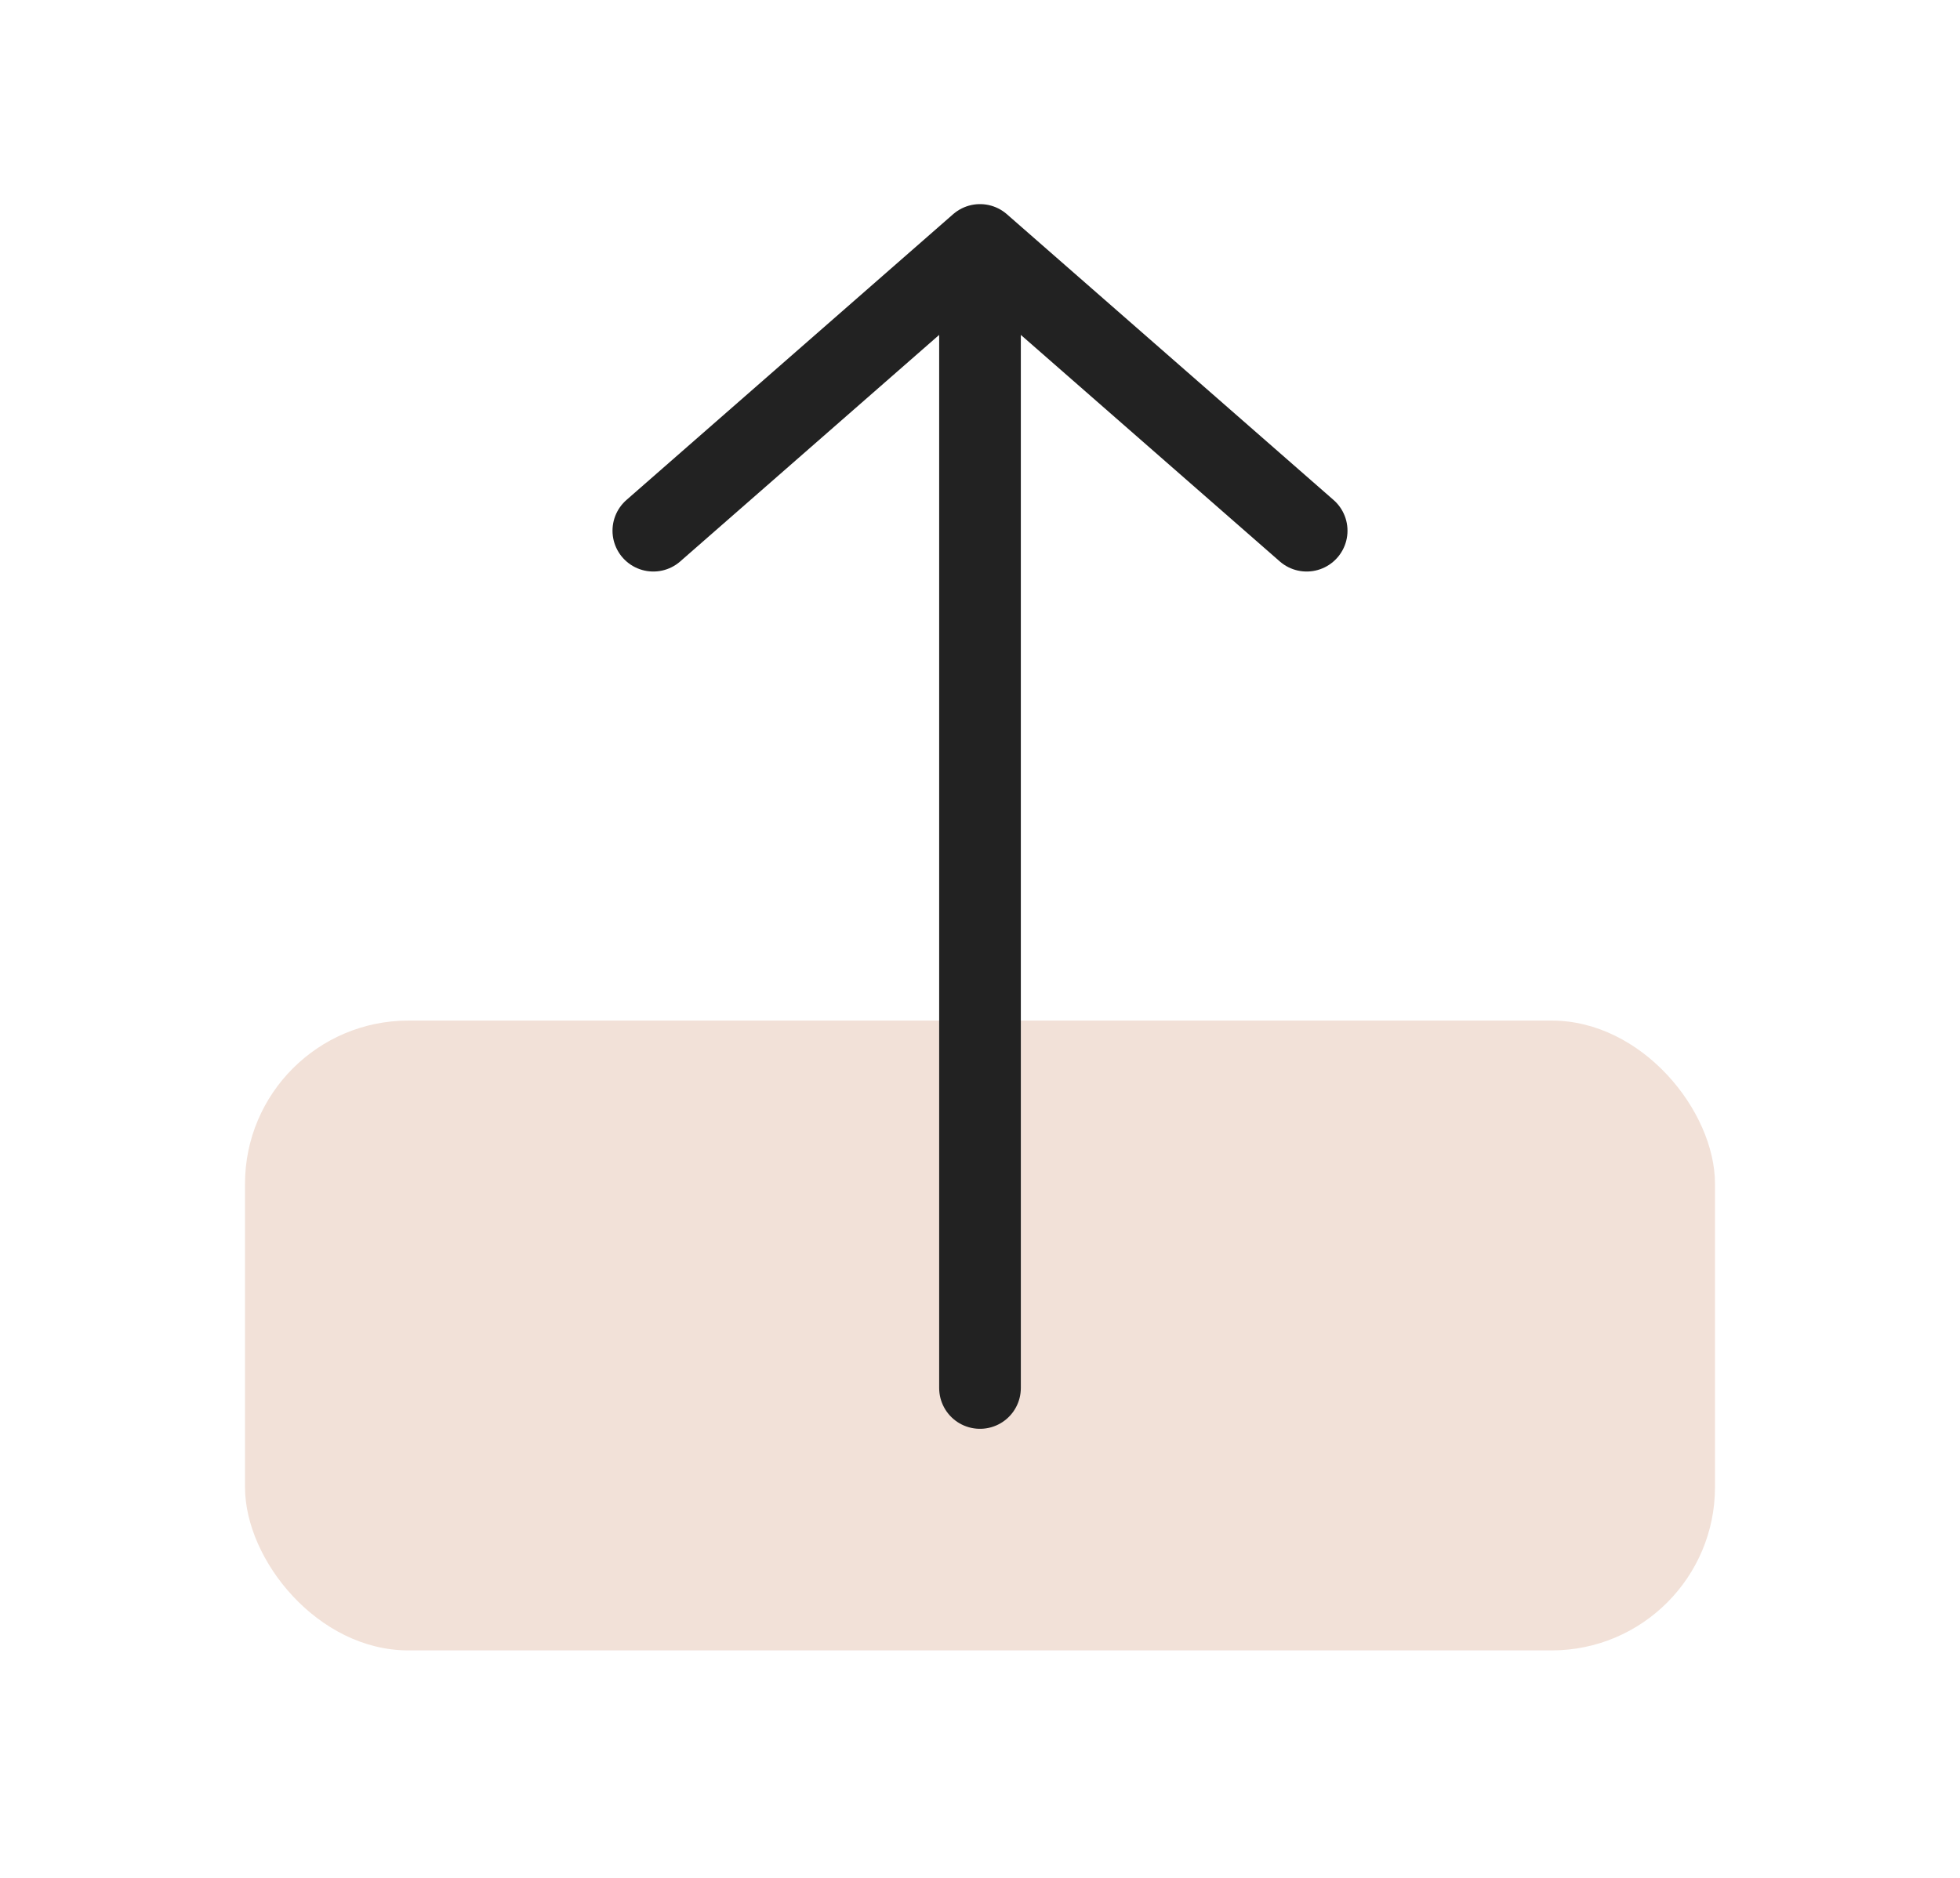 <svg width="24" height="23" viewBox="0 0 24 23" fill="none" xmlns="http://www.w3.org/2000/svg">
<rect x="3" y="12.5" width="18" height="7.714" rx="2" fill="#F2E1D8"/>
<path d="M8 6.5L12 3M12 3L16 6.5M12 3L12 17" stroke="#222222" stroke-linecap="round"/>
</svg>
